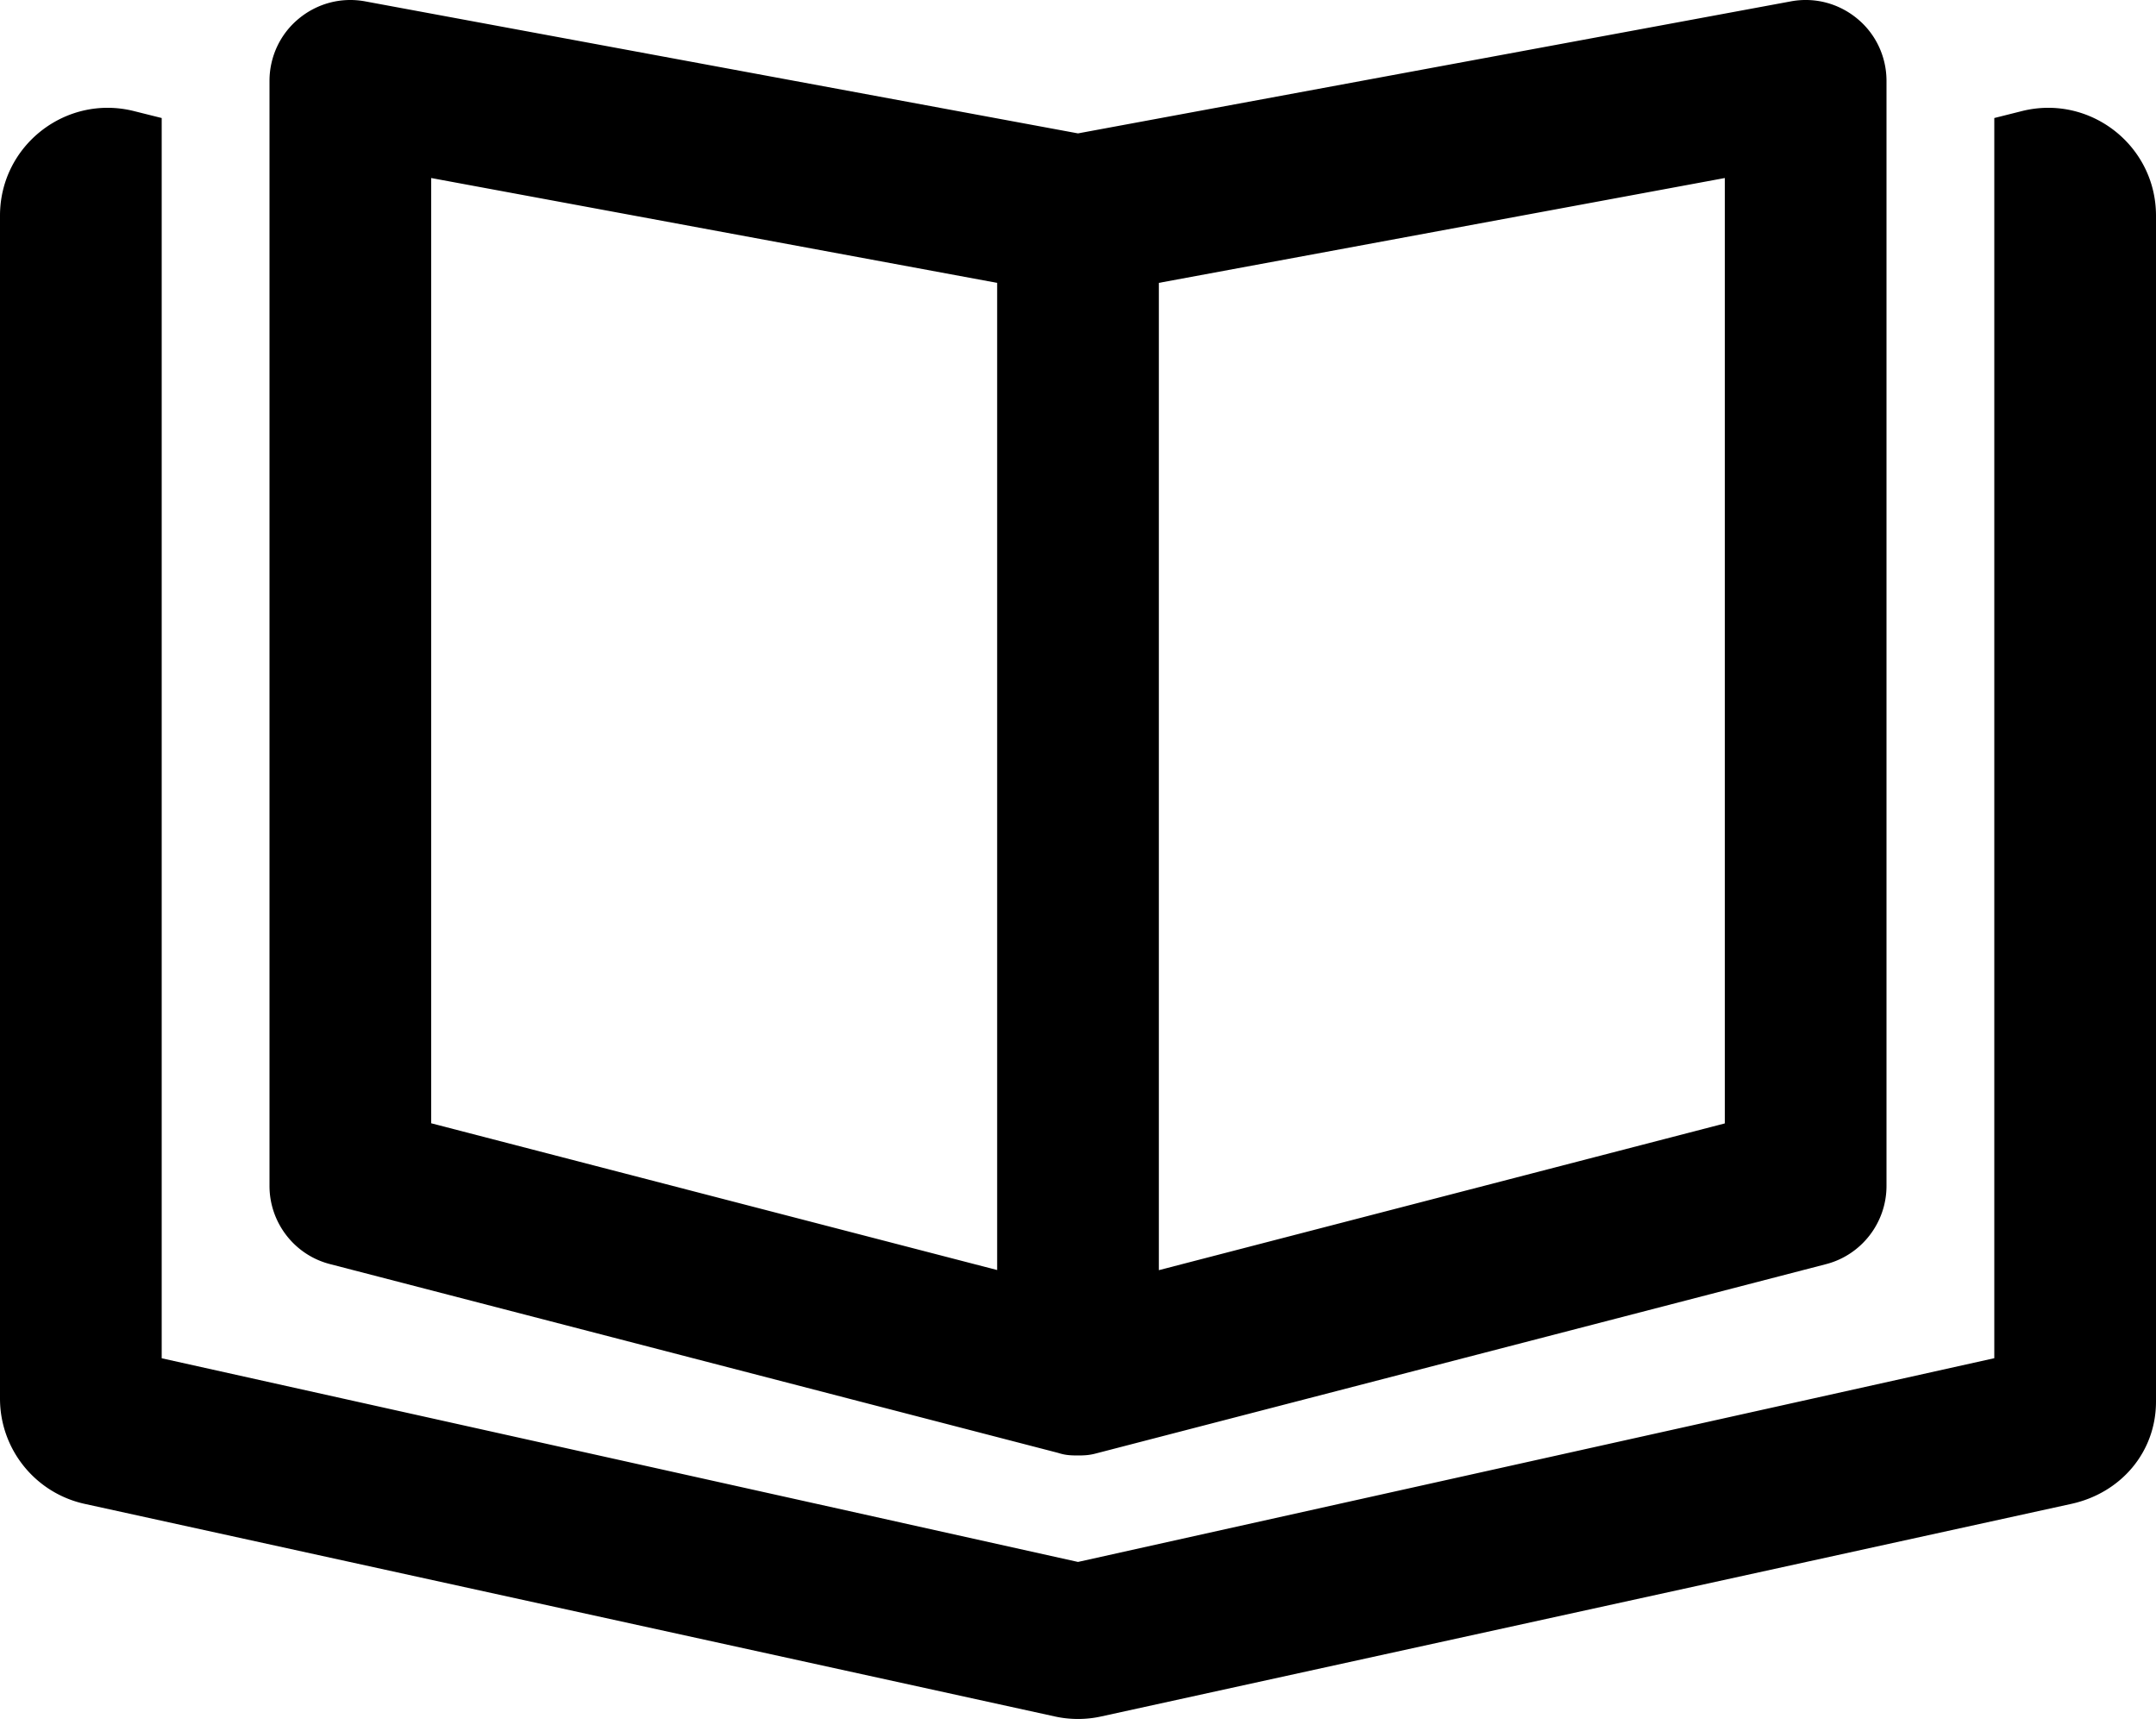 <svg xmlns="http://www.w3.org/2000/svg" viewBox="0 0 640 512"><!--! Font Awesome Pro 6.1.1 by @fontawesome - https://fontawesome.com License - https://fontawesome.com/license (Commercial License) Copyright 2022 Fonticons, Inc.--><path d="m600.2 32.97-8.2 2.06v368.1L320 463.6 48 403.15V35.03l-8.24-2.06C19.56 27.92 0 43.19 0 64.01v351.1c0 15 10.42 27.98 25.06 31.24l288 63.1a31.984 31.984 0 0 0 13.88 0l288-63.1C629.6 443.1 640 431 640 416V64.01c0-20.82-19.6-36.09-39.8-31.04zM97.97 375.2l216 56c1.93.6 3.13.8 6.03.8s4.062-.25 6.031-.781l216-56C552.6 372.5 560 362.9 560 352V24c0-7.125-3.156-13.91-8.656-18.44-5.5-4.562-12.66-6.469-19.72-5.156L320 39.59 108.4.406C101.3-.906 94.16 1 88.66 5.562 83.16 10.09 80 16.88 80 24v328c0 10.9 7.41 20.5 17.97 23.2zM344 83.96l168-31.12v280.6L344 377V83.96zM128 52.84l168 31.12v293L128 333.4V52.84z"/></svg>